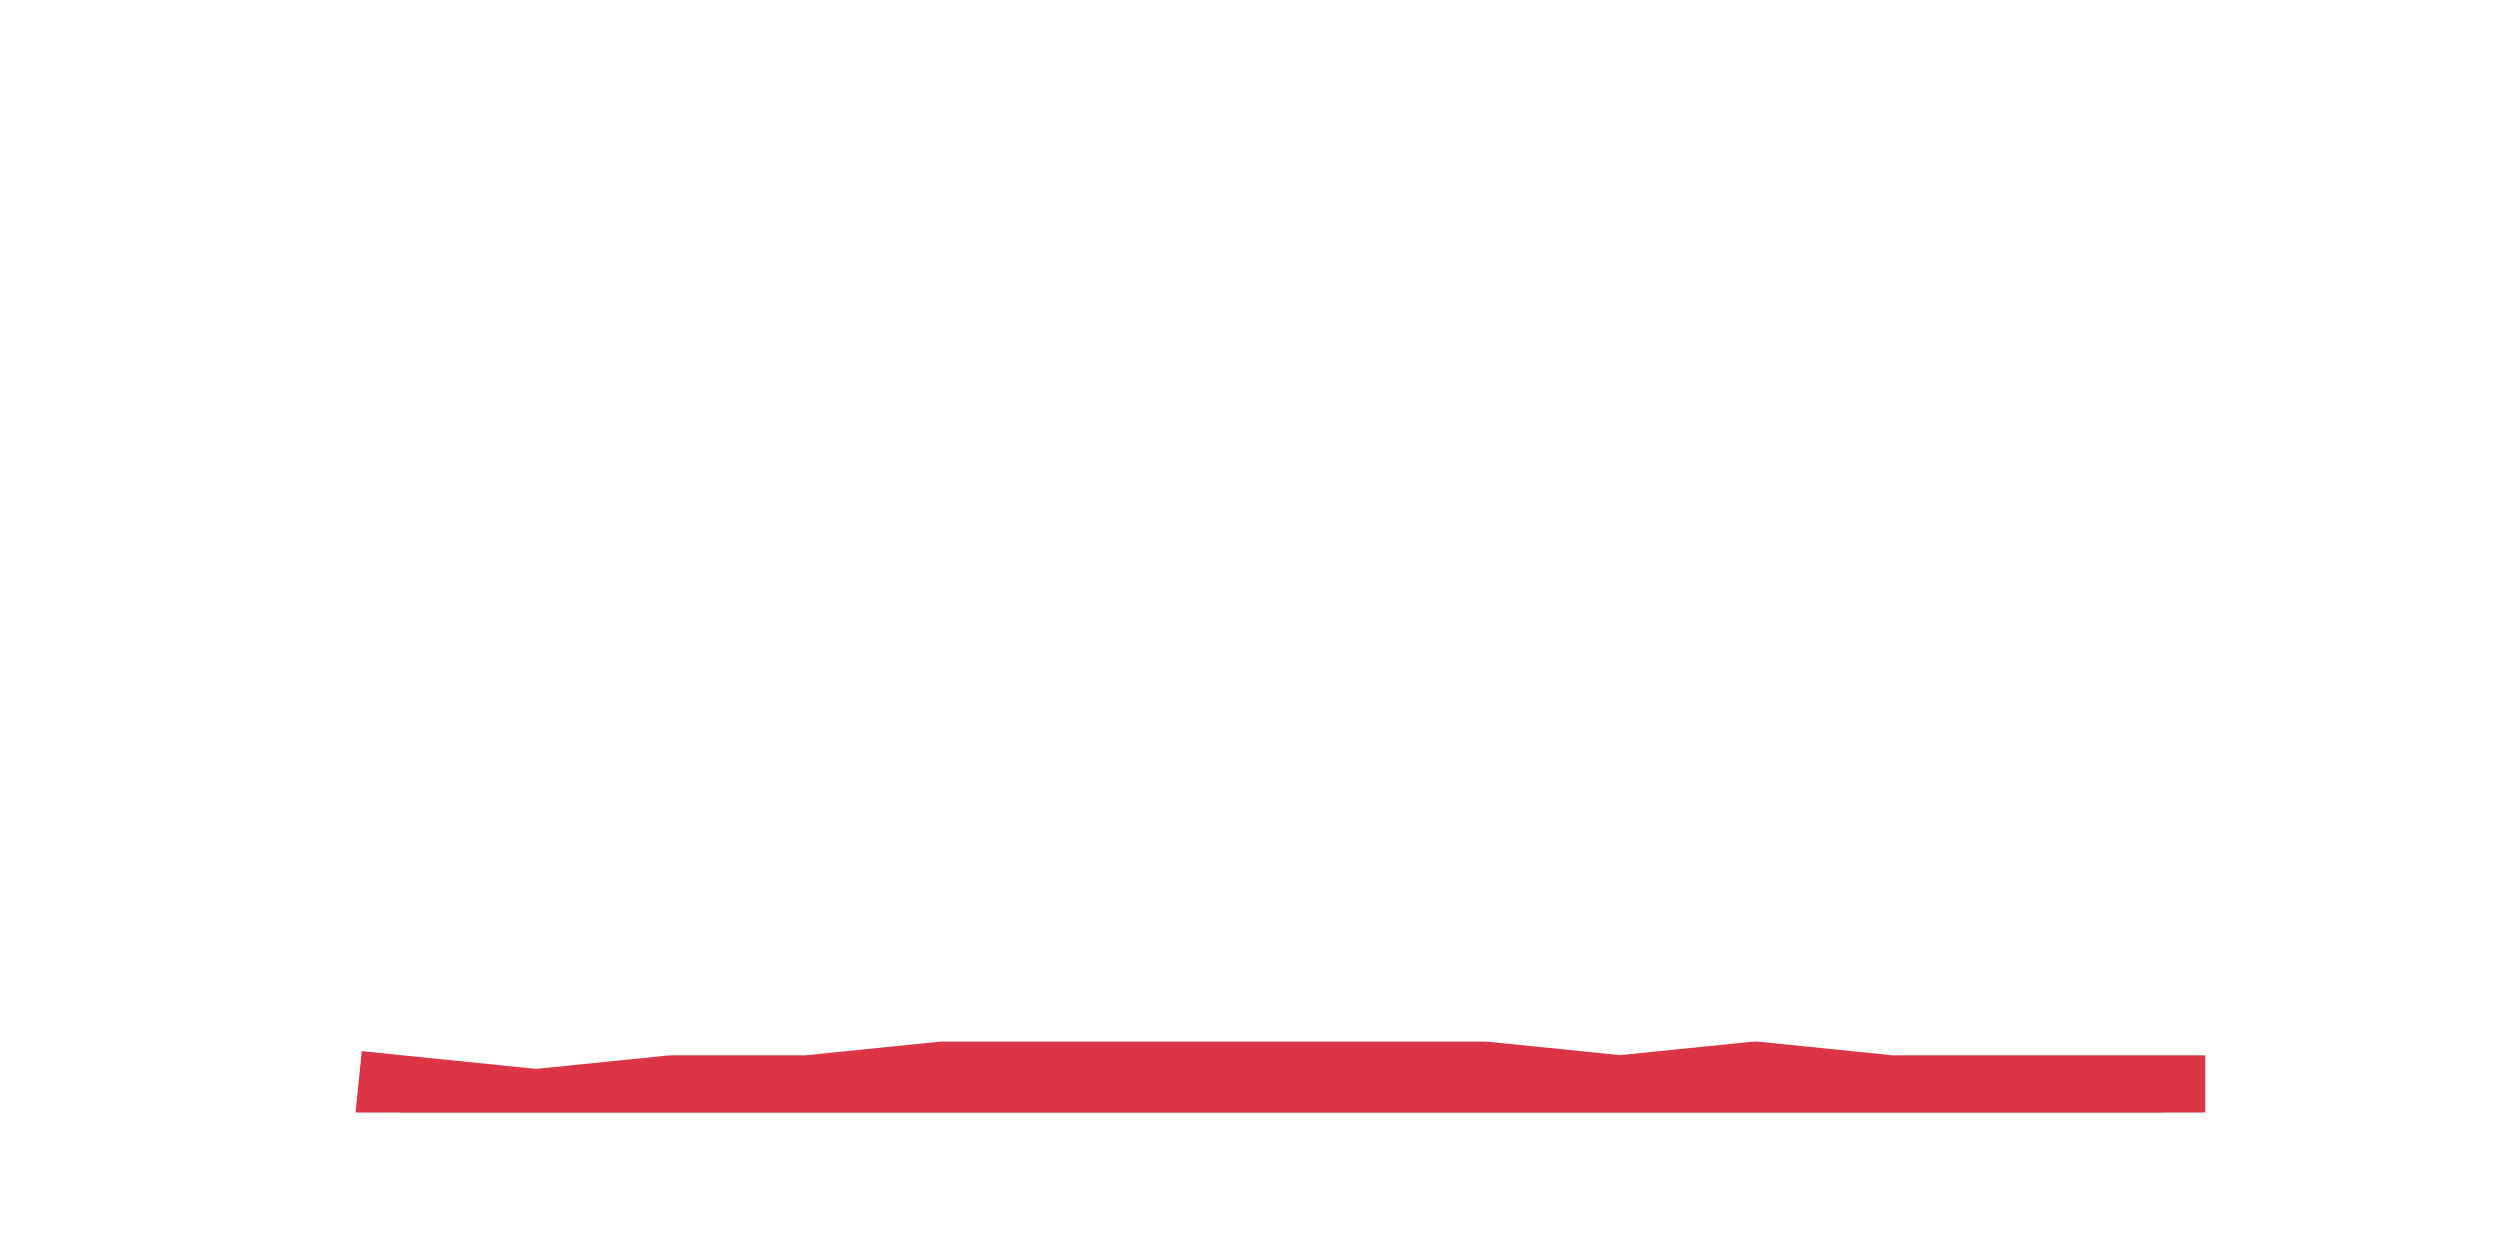 <?xml version="1.0" encoding="utf-8" standalone="no"?>
<!DOCTYPE svg PUBLIC "-//W3C//DTD SVG 1.1//EN"
  "http://www.w3.org/Graphics/SVG/1.1/DTD/svg11.dtd">
<svg height="360pt" version="1.1" viewBox="0 0 720 360" width="720pt" xmlns="http://www.w3.org/2000/svg" xmlns:xlink="http://www.w3.org/1999/xlink">
 <defs>
  <style type="text/css">*{stroke-linecap:butt;stroke-linejoin:round;}</style>
 </defs>
 <g id="figure_1">
  <g id="patch_1">
   <path d="M 0 360 
L 720 360 
L 720 0 
L 0 0 
z
" style="fill:none;"/>
  </g>
  <g id="axes_1">
   <g id="matplotlib.axis_1"/>
   <g id="matplotlib.axis_2"/>
   <g id="PolyCollection_1">
    <defs>
     <path d="M 115.364 -43.56 
L 115.364 -39.6 
L 154.385 -39.6 
L 193.406 -39.6 
L 232.427 -39.6 
L 271.448 -39.6 
L 310.469 -39.6 
L 349.49 -39.6 
L 388.51 -39.6 
L 427.531 -39.6 
L 466.552 -39.6 
L 505.573 -39.6 
L 544.594 -39.6 
L 583.615 -39.6 
L 622.636 -39.6 
L 622.636 -43.56 
L 622.636 -43.56 
L 583.615 -43.56 
L 544.594 -43.56 
L 505.573 -47.52 
L 466.552 -43.56 
L 427.531 -47.52 
L 388.51 -47.52 
L 349.49 -47.52 
L 310.469 -47.52 
L 271.448 -47.52 
L 232.427 -43.56 
L 193.406 -43.56 
L 154.385 -39.6 
L 115.364 -43.56 
z
" id="ma63c6abb7a" style="stroke:#dc3545;stroke-opacity:0.3;"/>
    </defs>
    <g clip-path="url(#pab90a80370)">
     <use style="fill:#dc3545;fill-opacity:0.3;stroke:#dc3545;stroke-opacity:0.3;" x="0" xlink:href="#ma63c6abb7a" y="360"/>
    </g>
   </g>
   <g id="line2d_1">
    <path clip-path="url(#pab90a80370)" d="M 115.364 316.44 
L 154.385 320.4 
L 193.406 316.44 
L 232.427 316.44 
L 271.448 312.48 
L 310.469 312.48 
L 349.49 312.48 
L 388.51 312.48 
L 427.531 312.48 
L 466.552 316.44 
L 505.573 312.48 
L 544.594 316.44 
L 583.615 316.44 
L 622.636 316.44 
" style="fill:none;stroke:#dc3545;stroke-linecap:square;stroke-width:25;"/>
   </g>
  </g>
 </g>
 <defs>
  <clipPath id="pab90a80370">
   <rect height="277.2" width="558" x="90" y="43.2"/>
  </clipPath>
 </defs>
</svg>
